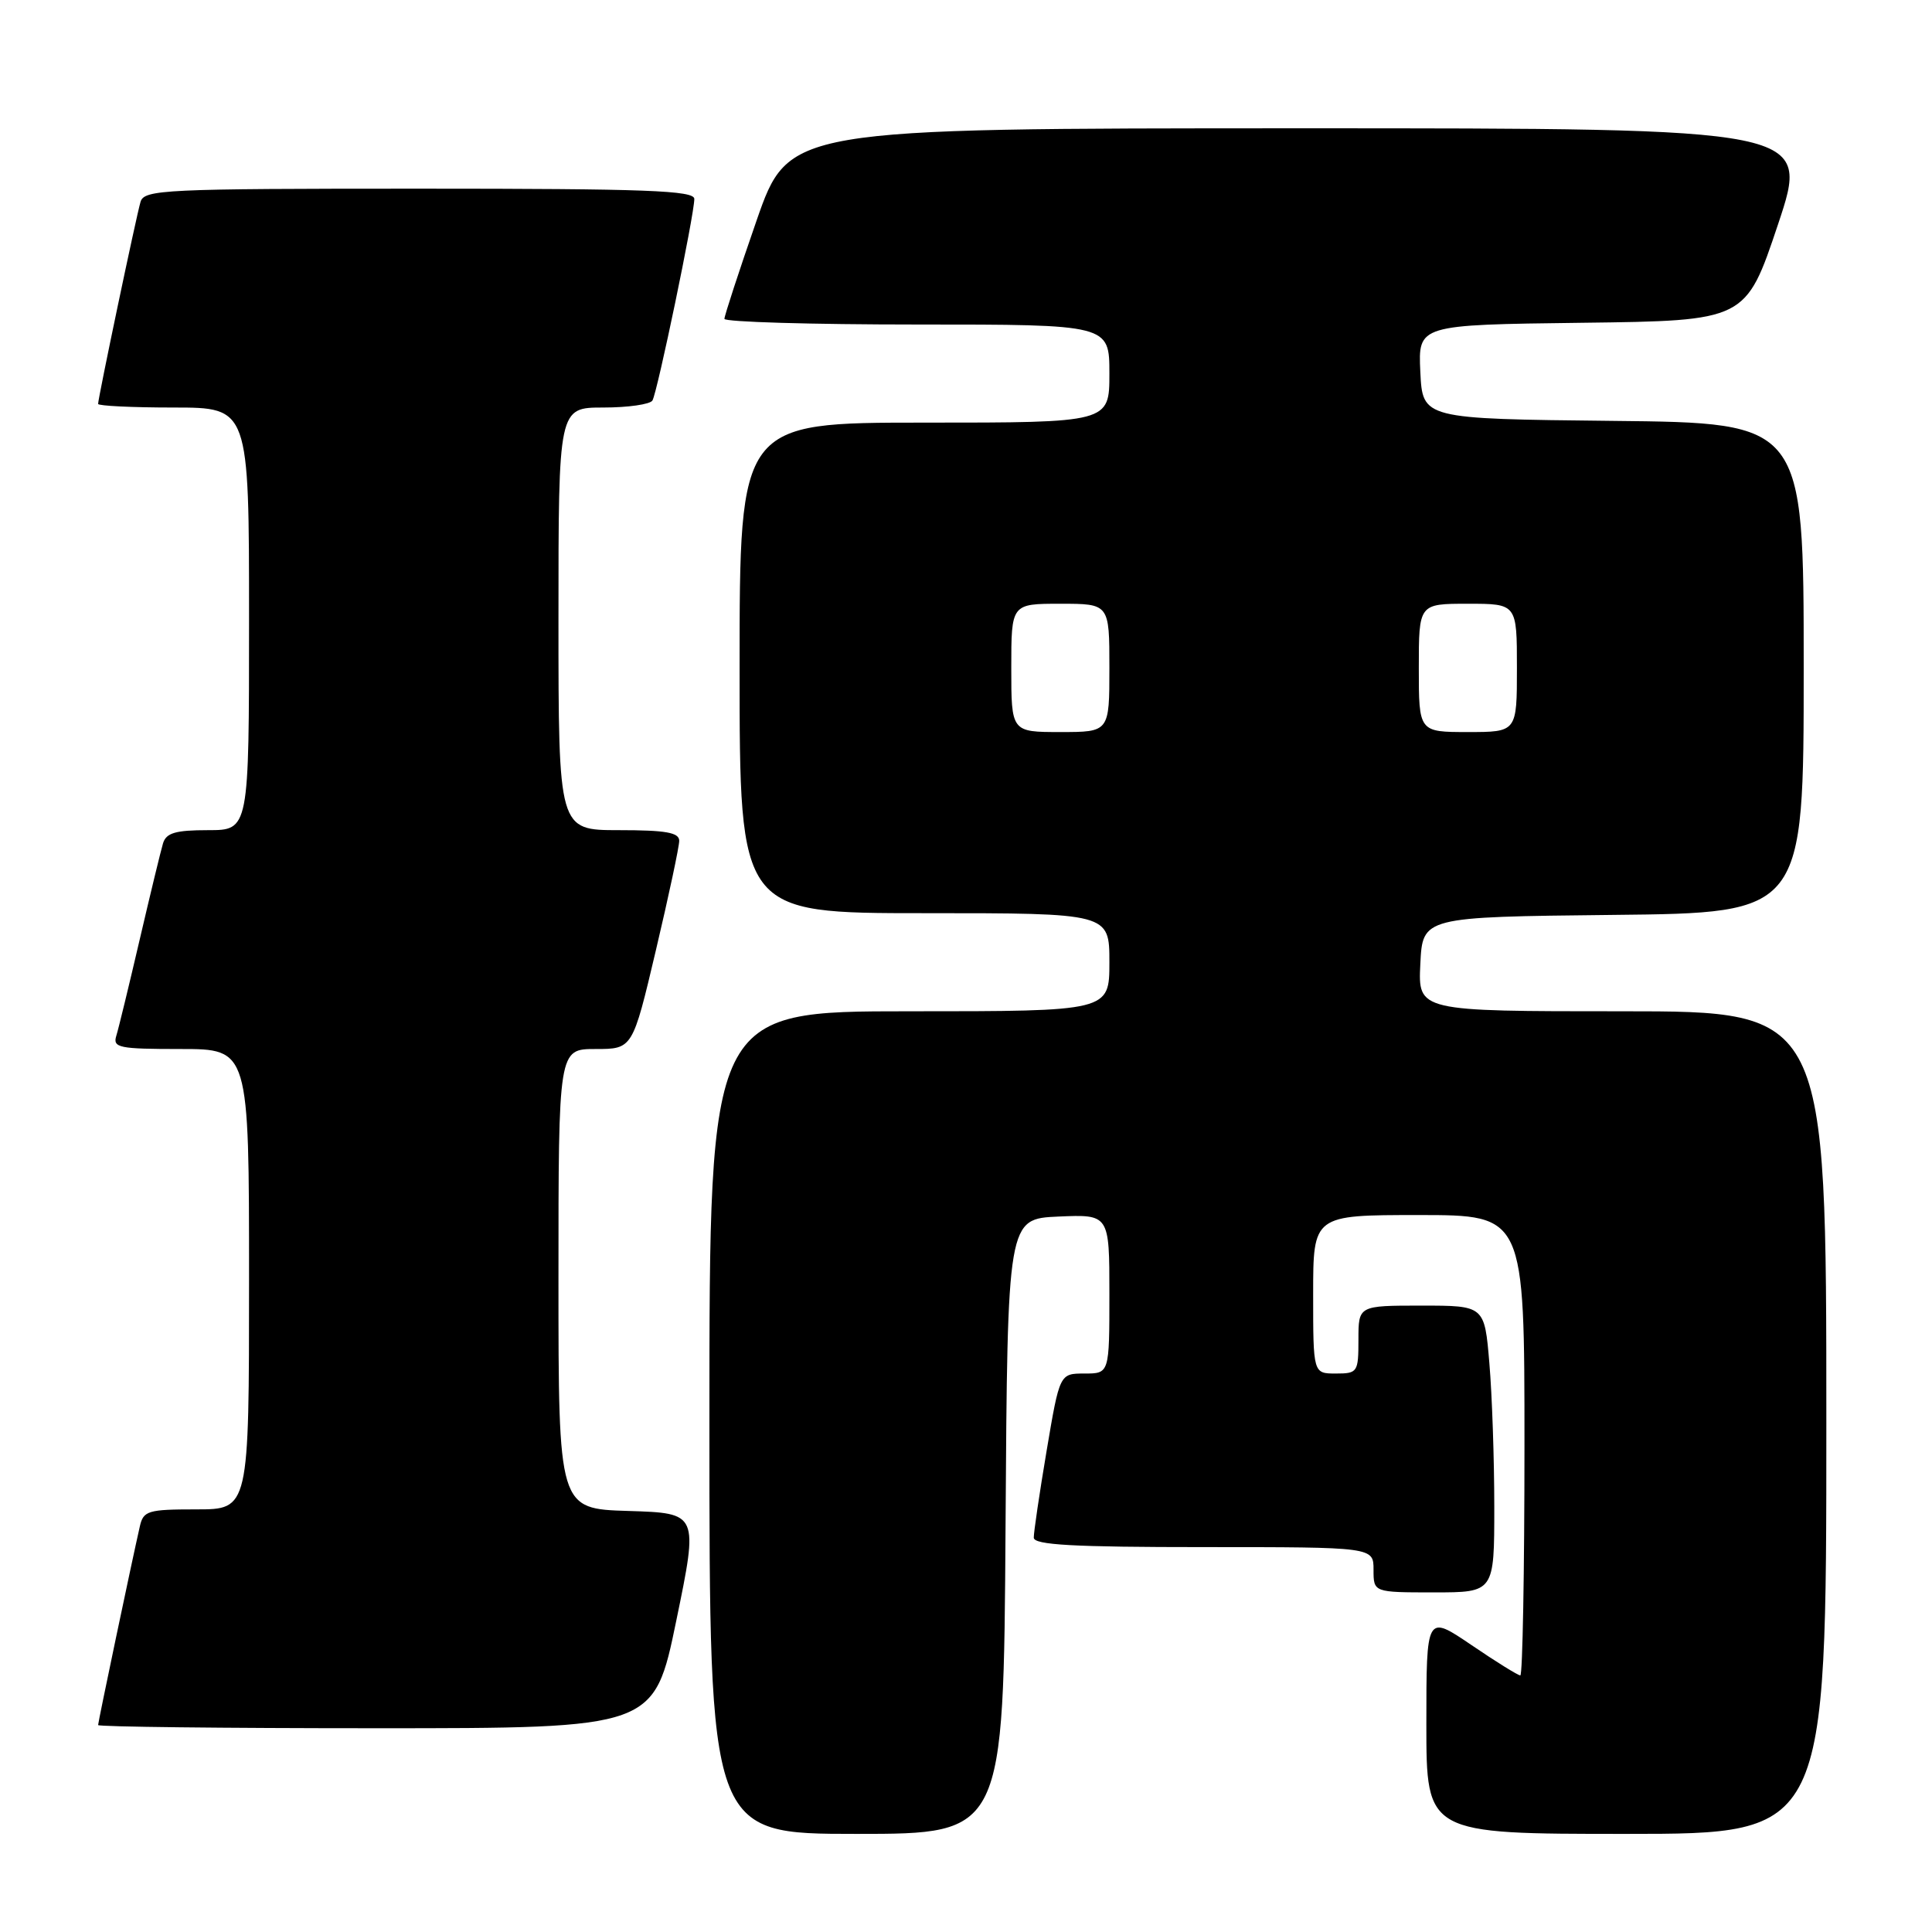 <?xml version="1.0" encoding="UTF-8" standalone="no"?>
<!DOCTYPE svg PUBLIC "-//W3C//DTD SVG 1.1//EN" "http://www.w3.org/Graphics/SVG/1.1/DTD/svg11.dtd" >
<svg xmlns="http://www.w3.org/2000/svg" xmlns:xlink="http://www.w3.org/1999/xlink" version="1.1" viewBox="0 0 256 256">
 <g >
 <path fill="currentColor"
d=" M 133.24 202.25 C 133.50 161.50 133.50 161.50 140.25 161.20 C 147.00 160.91 147.00 160.91 147.00 171.45 C 147.00 182.00 147.00 182.00 143.70 182.00 C 140.41 182.00 140.41 182.00 138.68 192.25 C 137.73 197.89 136.97 203.06 136.98 203.75 C 137.00 204.71 142.18 205.00 159.50 205.00 C 182.00 205.00 182.00 205.00 182.00 208.00 C 182.00 211.00 182.00 211.00 190.00 211.00 C 198.00 211.00 198.00 211.00 198.00 199.65 C 198.00 193.41 197.71 184.86 197.35 180.65 C 196.71 173.00 196.71 173.00 188.35 173.00 C 180.00 173.00 180.00 173.00 180.00 177.50 C 180.00 181.83 179.89 182.00 177.00 182.00 C 174.00 182.00 174.00 182.00 174.00 171.50 C 174.00 161.00 174.00 161.00 188.00 161.00 C 202.00 161.00 202.00 161.00 202.00 191.50 C 202.00 208.28 201.75 222.00 201.45 222.00 C 201.14 222.00 198.21 220.18 194.95 217.96 C 189.00 213.93 189.00 213.93 189.00 228.46 C 189.00 243.00 189.00 243.00 215.50 243.00 C 242.00 243.00 242.00 243.00 242.00 188.50 C 242.00 134.00 242.00 134.00 214.95 134.00 C 187.90 134.00 187.90 134.00 188.20 127.75 C 188.50 121.50 188.50 121.50 213.75 121.23 C 239.00 120.97 239.00 120.97 239.00 88.50 C 239.00 56.03 239.00 56.03 213.75 55.77 C 188.50 55.50 188.50 55.50 188.20 49.27 C 187.91 43.04 187.91 43.04 209.62 42.77 C 231.32 42.50 231.32 42.50 235.59 29.75 C 239.85 17.00 239.85 17.00 172.18 17.00 C 104.50 17.01 104.50 17.01 100.24 29.25 C 97.90 35.99 95.99 41.84 95.99 42.25 C 96.00 42.66 107.47 43.00 121.50 43.00 C 147.00 43.00 147.00 43.00 147.00 49.50 C 147.00 56.00 147.00 56.00 122.50 56.00 C 98.00 56.00 98.00 56.00 98.00 88.50 C 98.00 121.00 98.00 121.00 122.50 121.00 C 147.00 121.00 147.00 121.00 147.00 127.50 C 147.00 134.00 147.00 134.00 120.50 134.00 C 94.00 134.00 94.00 134.00 94.00 188.50 C 94.00 243.00 94.00 243.00 113.49 243.00 C 132.98 243.00 132.98 243.00 133.24 202.25 Z  M 89.61 214.75 C 92.55 200.50 92.55 200.50 83.27 200.21 C 74.00 199.93 74.00 199.93 74.00 169.46 C 74.00 139.00 74.00 139.00 78.91 139.00 C 83.82 139.00 83.82 139.00 86.91 125.91 C 88.61 118.71 90.00 112.19 90.00 111.41 C 90.00 110.31 88.22 110.00 82.00 110.00 C 74.00 110.00 74.00 110.00 74.00 82.00 C 74.00 54.00 74.00 54.00 79.94 54.00 C 83.21 54.00 86.14 53.58 86.45 53.07 C 87.10 52.02 92.00 28.44 92.00 26.36 C 92.00 25.24 85.65 25.00 55.57 25.00 C 21.73 25.00 19.10 25.12 18.62 26.75 C 18.05 28.68 13.00 52.74 13.00 53.52 C 13.00 53.78 17.50 54.00 23.00 54.00 C 33.00 54.00 33.00 54.00 33.00 82.00 C 33.00 110.00 33.00 110.00 27.57 110.00 C 23.26 110.00 22.02 110.36 21.60 111.75 C 21.31 112.71 19.92 118.45 18.51 124.50 C 17.10 130.55 15.71 136.29 15.41 137.25 C 14.92 138.83 15.76 139.00 23.93 139.00 C 33.00 139.00 33.00 139.00 33.00 169.50 C 33.00 200.00 33.00 200.00 26.02 200.00 C 19.60 200.00 19.00 200.18 18.53 202.25 C 17.46 206.94 13.00 228.18 13.00 228.58 C 13.00 228.81 29.57 229.00 49.83 229.00 C 86.67 229.00 86.67 229.00 89.61 214.75 Z  M 134.00 88.50 C 134.00 80.00 134.00 80.00 140.50 80.00 C 147.00 80.00 147.00 80.00 147.00 88.50 C 147.00 97.00 147.00 97.00 140.50 97.00 C 134.00 97.00 134.00 97.00 134.00 88.50 Z  M 188.00 88.50 C 188.00 80.00 188.00 80.00 194.50 80.00 C 201.00 80.00 201.00 80.00 201.00 88.50 C 201.00 97.00 201.00 97.00 194.50 97.00 C 188.00 97.00 188.00 97.00 188.00 88.50 Z "/>
</g>
</svg>